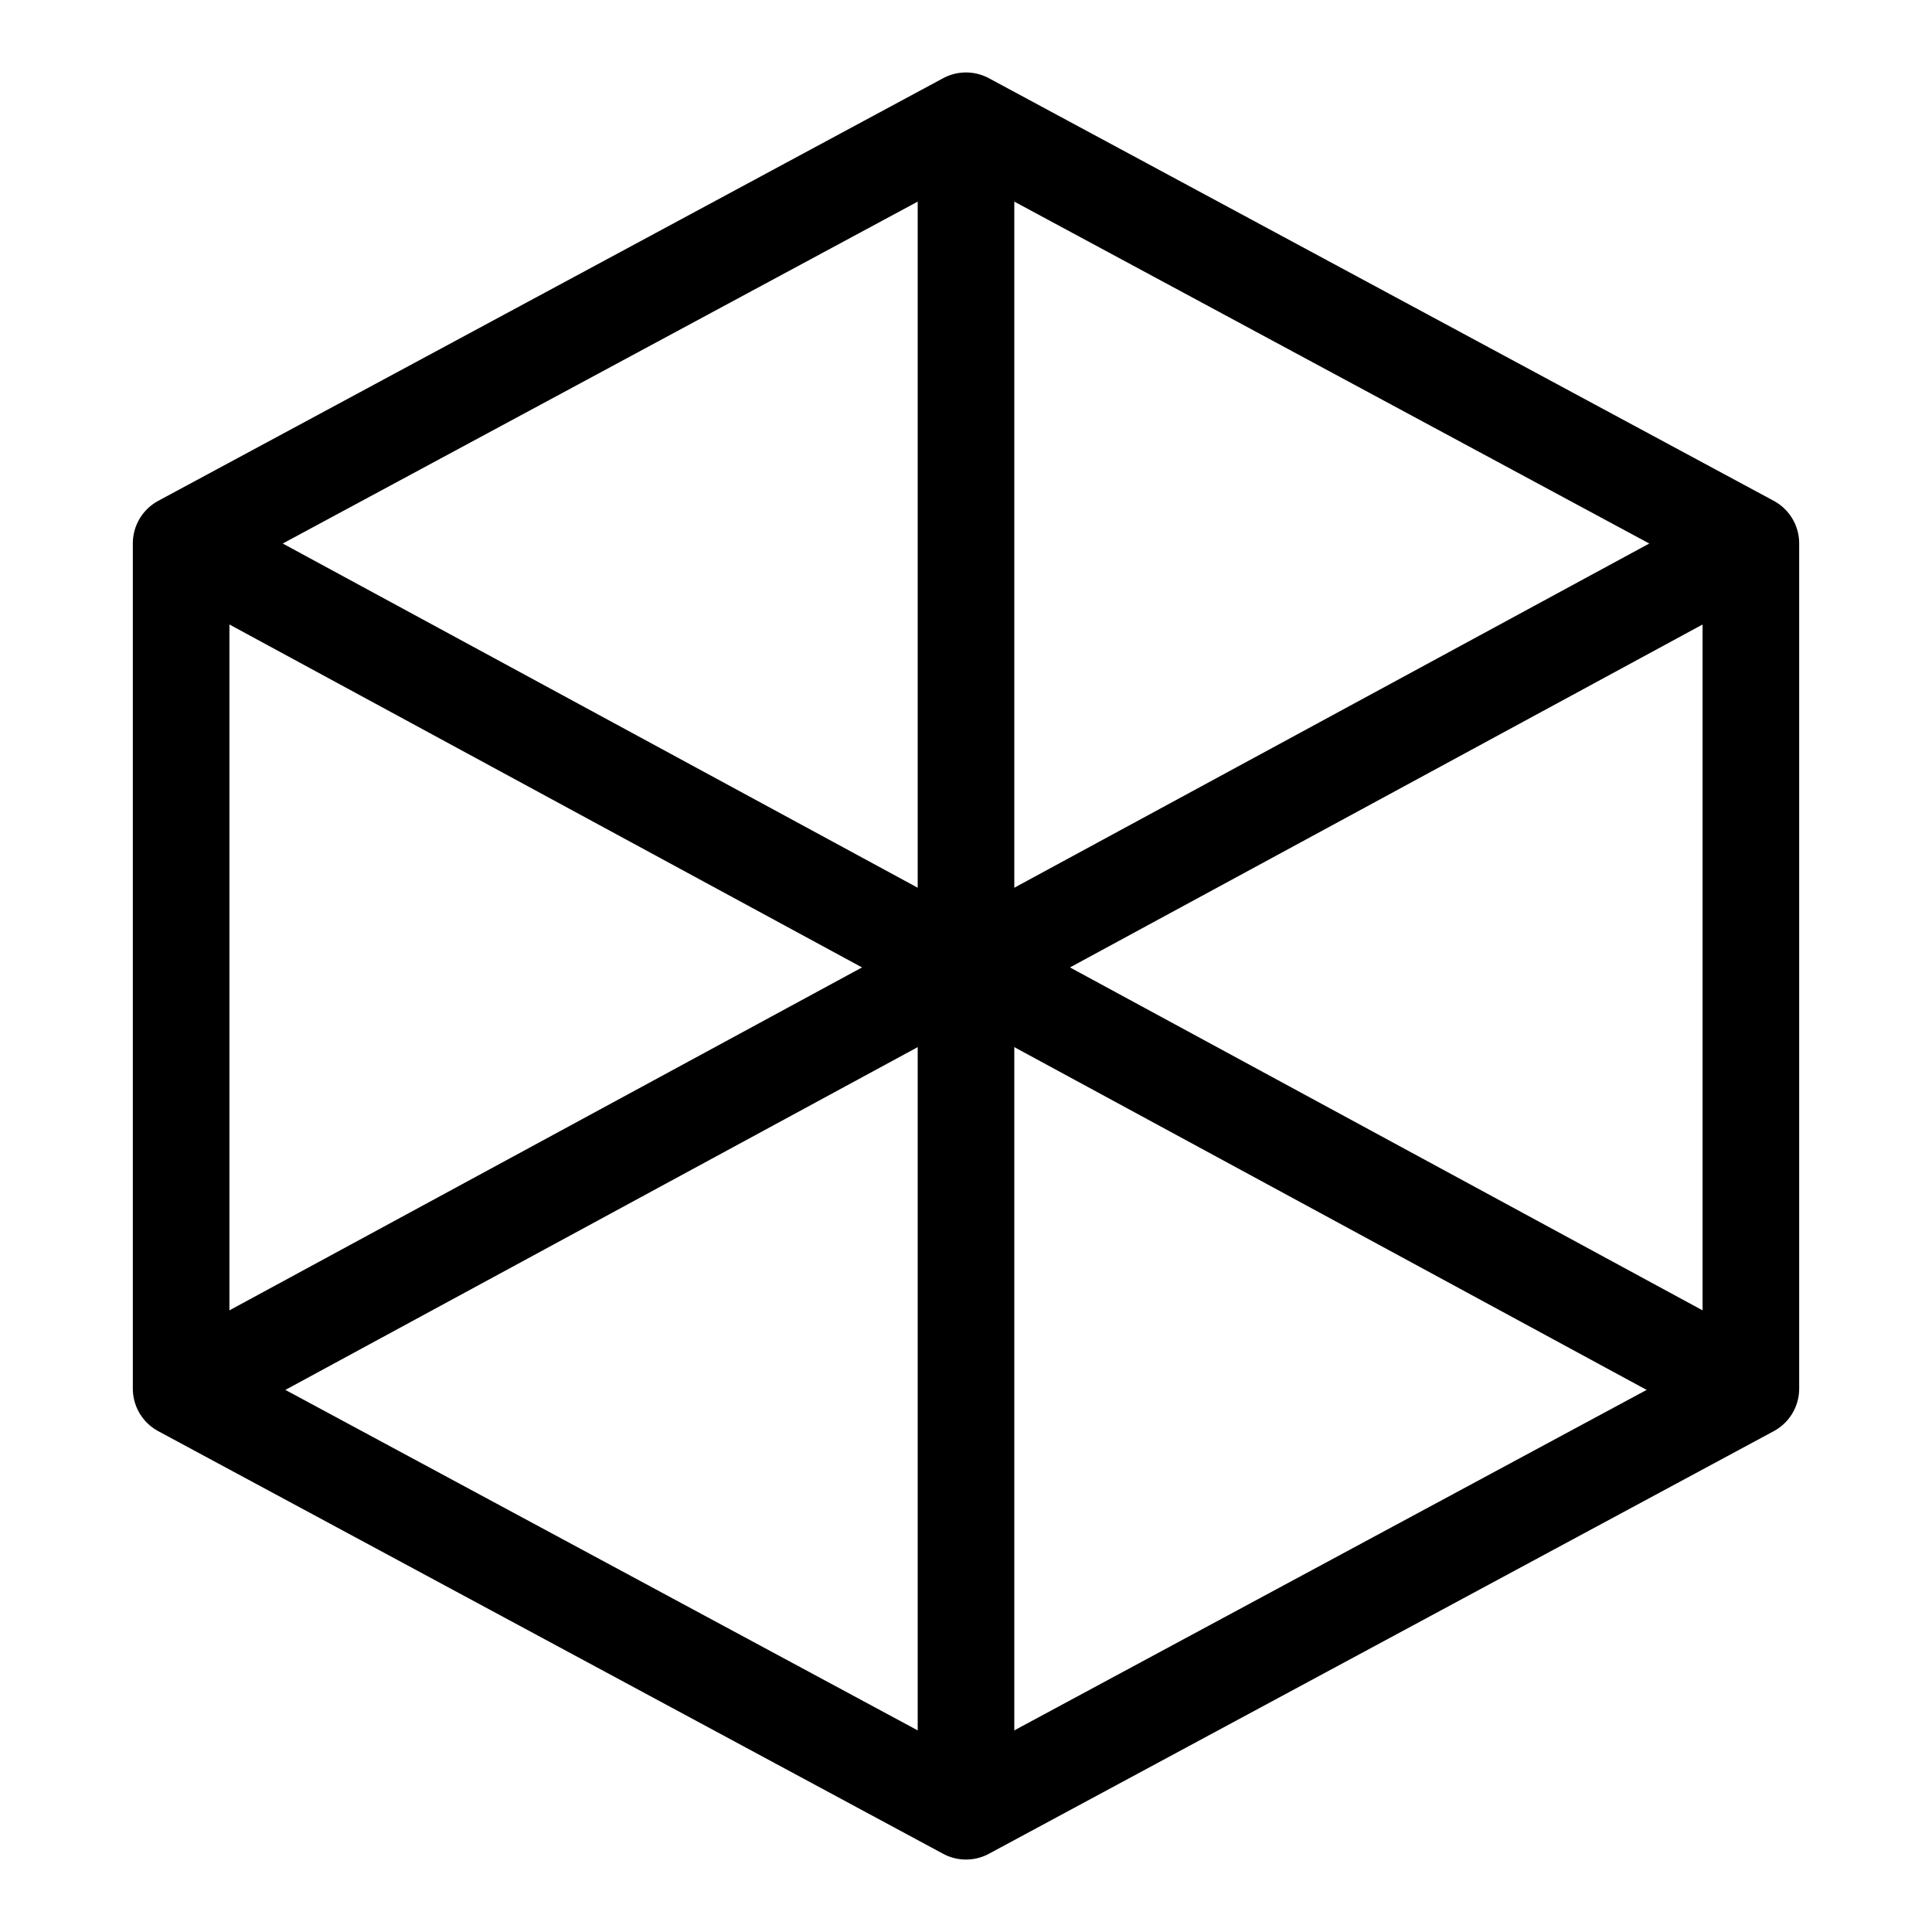 <svg width="40" height="40" viewBox="0 0 40 40" fill="none" xmlns="http://www.w3.org/2000/svg">
<path d="M20 2.5L20 37.5" stroke="black" stroke-width="2" stroke-miterlimit="10" stroke-linejoin="round"/>
<path d="M3.75 11.25L20 20.059L36.25 11.25" stroke="black" stroke-width="2" stroke-miterlimit="10" stroke-linejoin="round"/>
<path d="M36.25 28.809L20 20L3.75 28.809" stroke="black" stroke-width="2" stroke-miterlimit="10" stroke-linejoin="round"/>
<path d="M36.25 28.75V11.25L20 2.5L3.75 11.25V28.75L20 37.5L36.25 28.75Z" stroke="black" stroke-width="2" stroke-miterlimit="10" stroke-linejoin="round"/>
</svg>

